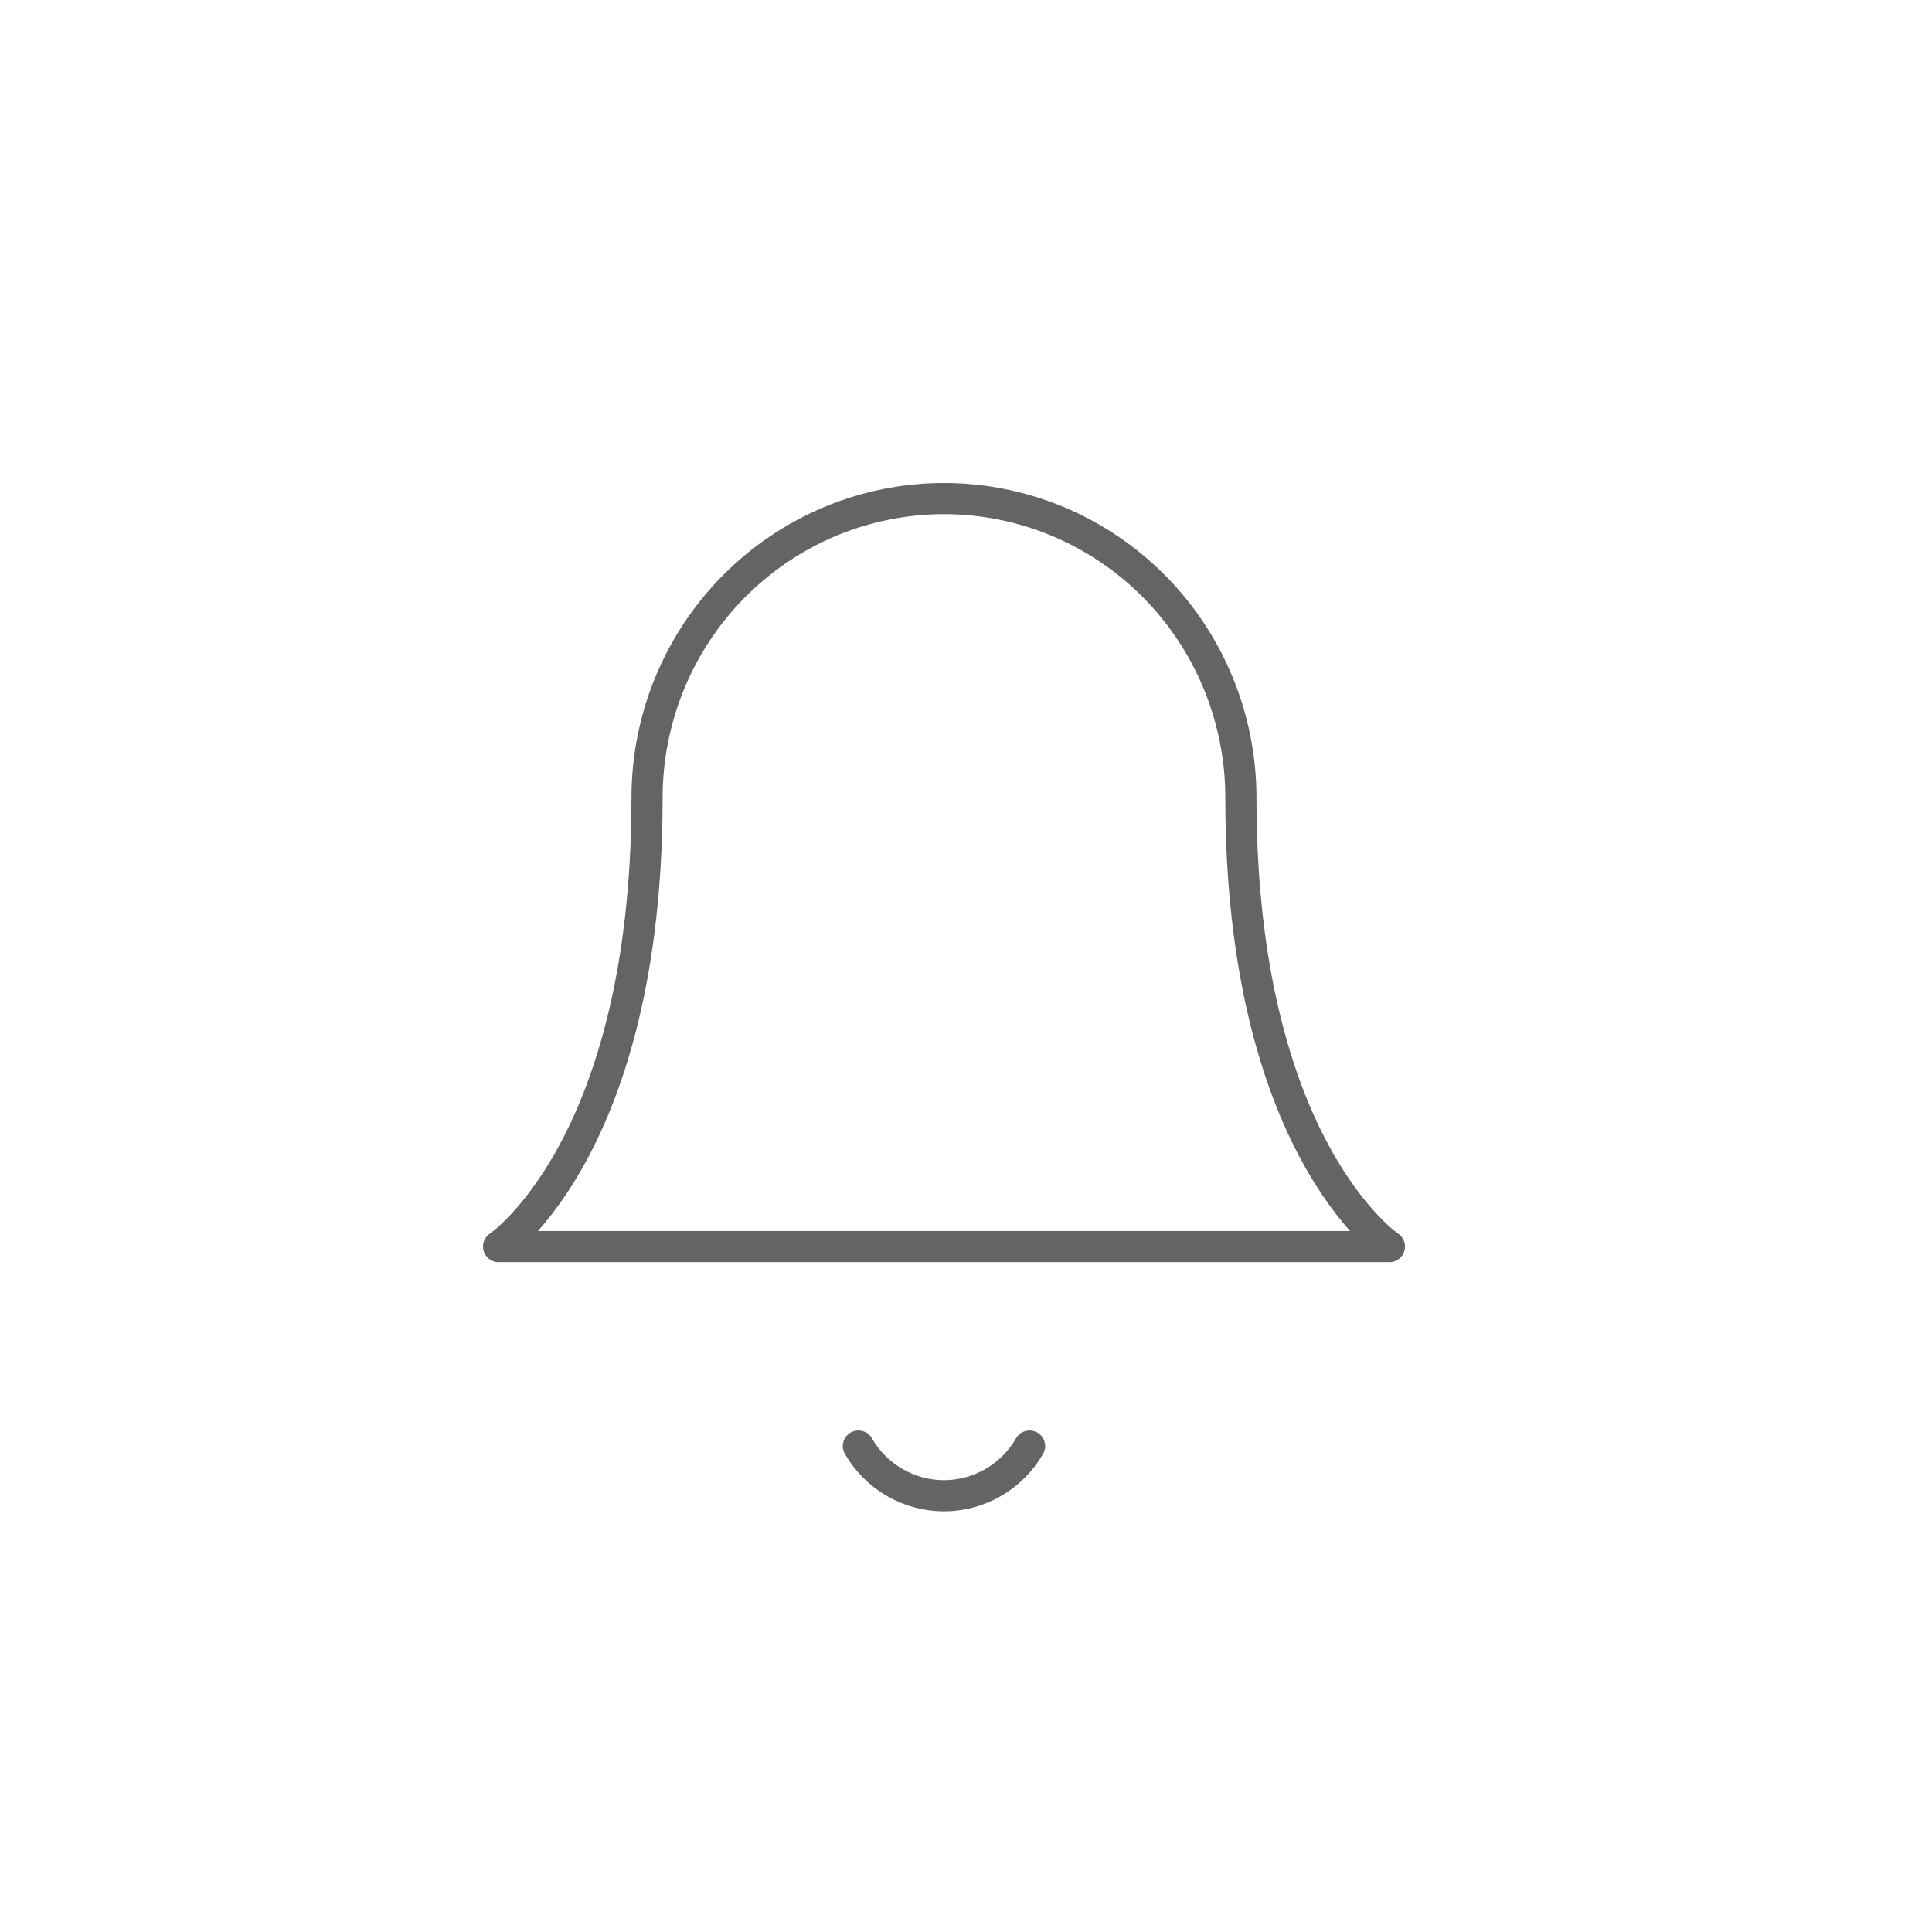 <svg width="31" height="31" viewBox="0 0 31 31" fill="none" xmlns="http://www.w3.org/2000/svg">
<path d="M19.911 12.801C19.911 11.528 19.409 10.306 18.516 9.406C17.622 8.506 16.41 8 15.147 8C13.883 8 12.671 8.506 11.778 9.406C10.884 10.306 10.382 11.528 10.382 12.801C10.382 18.402 8 20.002 8 20.002H22.294C22.294 20.002 19.911 18.402 19.911 12.801Z" stroke="#646464" stroke-width="0.5" stroke-linecap="round" stroke-linejoin="round"/>
<path d="M16.52 23.203C16.381 23.445 16.18 23.646 15.939 23.786C15.698 23.926 15.425 24 15.147 24C14.868 24 14.595 23.926 14.354 23.786C14.113 23.646 13.912 23.445 13.773 23.203" stroke="#646464" stroke-width="0.5" stroke-linecap="round" stroke-linejoin="round"/>
</svg>
